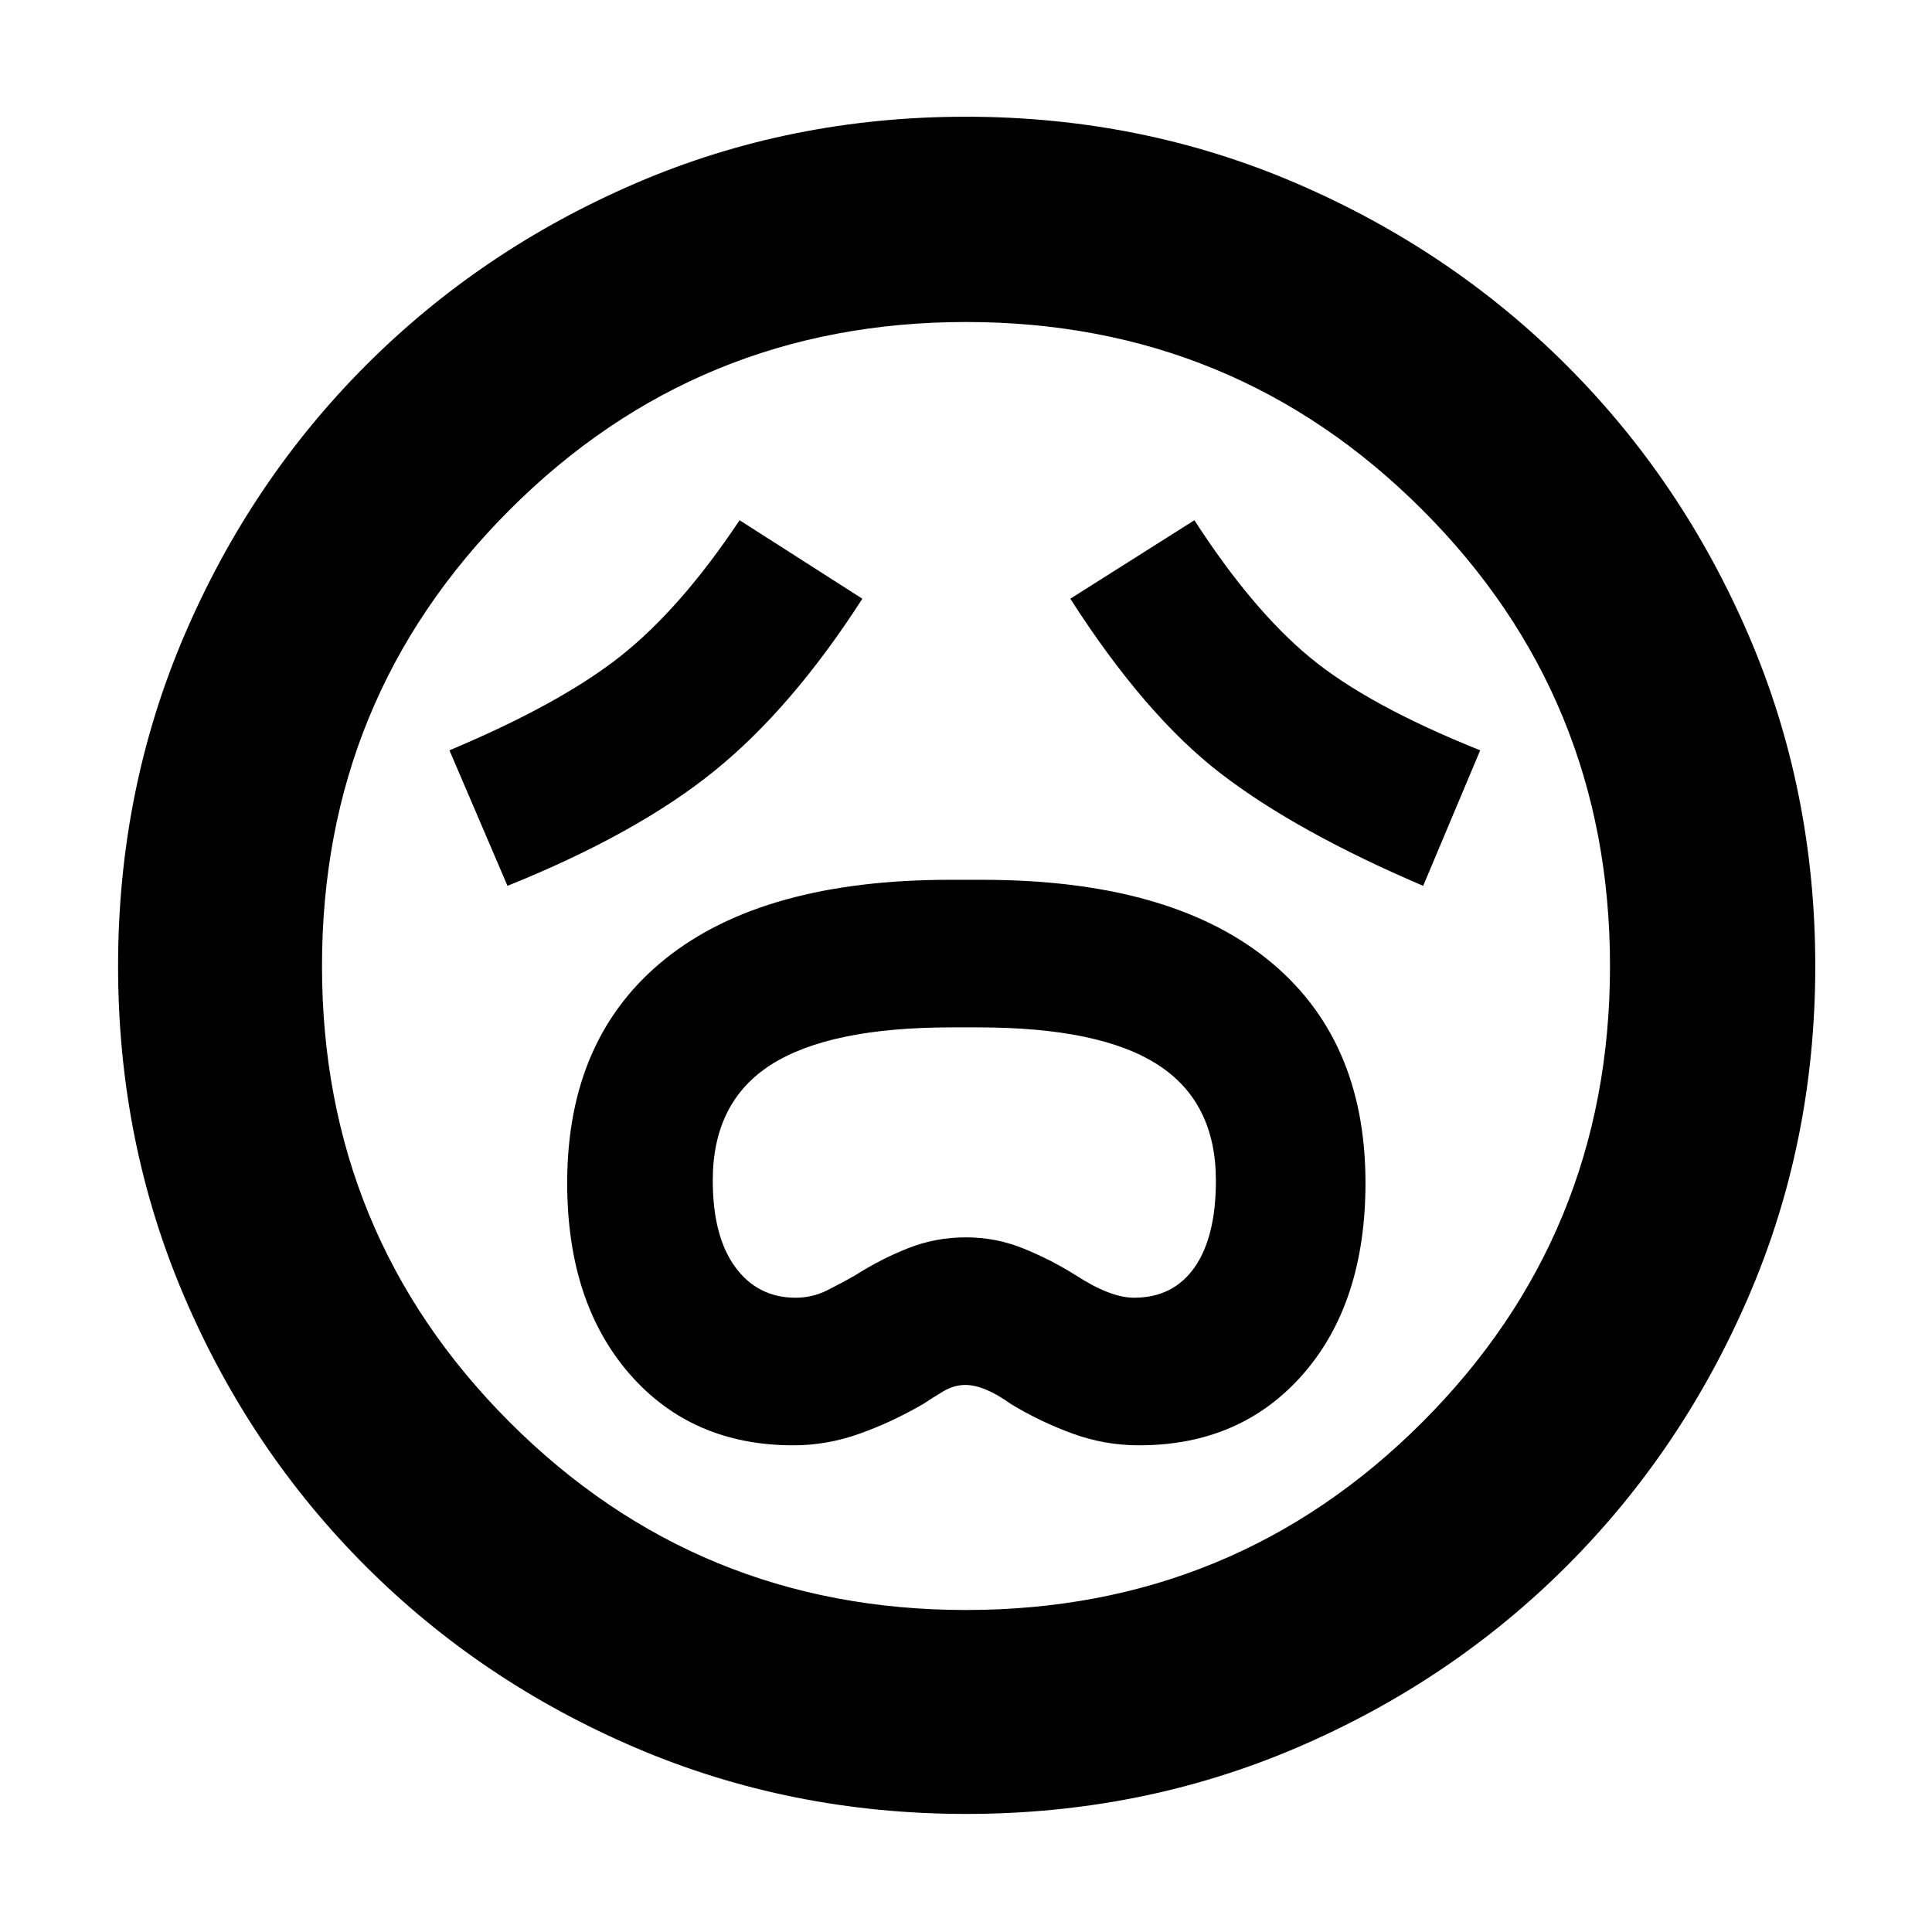 <svg xmlns="http://www.w3.org/2000/svg" height="40" viewBox="0 -960 960 960" width="40"><path d="M394.24-241.83q16.68 0 32.8-5.75 16.13-5.75 31.63-14.75 4.5-3 9.92-6.25 5.41-3.25 11.1-3.25 9.43 0 22.66 9.5 14.55 8.8 30.55 14.65 16.01 5.85 33.02 5.85 50.71 0 81.65-35.46 30.93-35.46 30.93-95 0-72.14-49.11-111.34-49.12-39.2-141.39-39.2h-15.9q-92.45 0-141.36 39.16-48.91 39.17-48.91 111.48 0 59.16 30.89 94.76 30.89 35.6 81.52 35.6Zm1.07-73.34q-18.79 0-29.97-15.23-11.17-15.23-11.17-43.05 0-39.09 29.05-57.57 29.06-18.48 89.56-18.48h13.35q60.5 0 89.27 18.61 28.77 18.61 28.77 57.53 0 27.95-10.58 43.07-10.58 15.12-30.12 15.12-11.8 0-29.14-11.3-12.5-7.81-26-13.25-13.5-5.45-28.44-5.45-14.95 0-28.59 5.37-13.63 5.37-26.63 13.66-6.43 3.67-13.72 7.32-7.3 3.65-15.64 3.65ZM252.17-519.83q64.16-25.84 102.74-57.04t73.59-85.63l-61-39q-29.08 43.66-58.97 67.39-29.9 23.73-85.2 46.94l28.84 67.34Zm455 0 28.33-67.34q-55.89-22.39-84.64-46.2-28.76-23.82-57.36-68.13l-61.67 39q37.17 58 74.84 86.92 37.66 28.91 100.5 55.75ZM480.05-58.67q-87.29 0-164.12-32.84t-134.3-90.33q-57.46-57.49-90.21-134.2-32.75-76.7-32.75-163.91 0-87.29 32.84-164.12t90.23-134.33q57.38-57.5 134.14-90.55Q392.63-902 479.89-902q87.35 0 164.26 33.09t134.36 90.53q57.45 57.43 90.47 134.25Q902-567.3 902-479.96q0 87.38-33.14 164.2t-90.67 134.21q-57.52 57.38-134.23 90.13-76.7 32.75-163.91 32.75ZM480-480Zm0 320q133.42 0 226.71-93.29Q800-346.58 800-480q0-133.42-93.29-226.71Q613.42-800 480-800q-133.42 0-226.71 93.29Q160-613.42 160-480q0 133.42 93.29 226.71Q346.58-160 480-160Z"/></svg>
